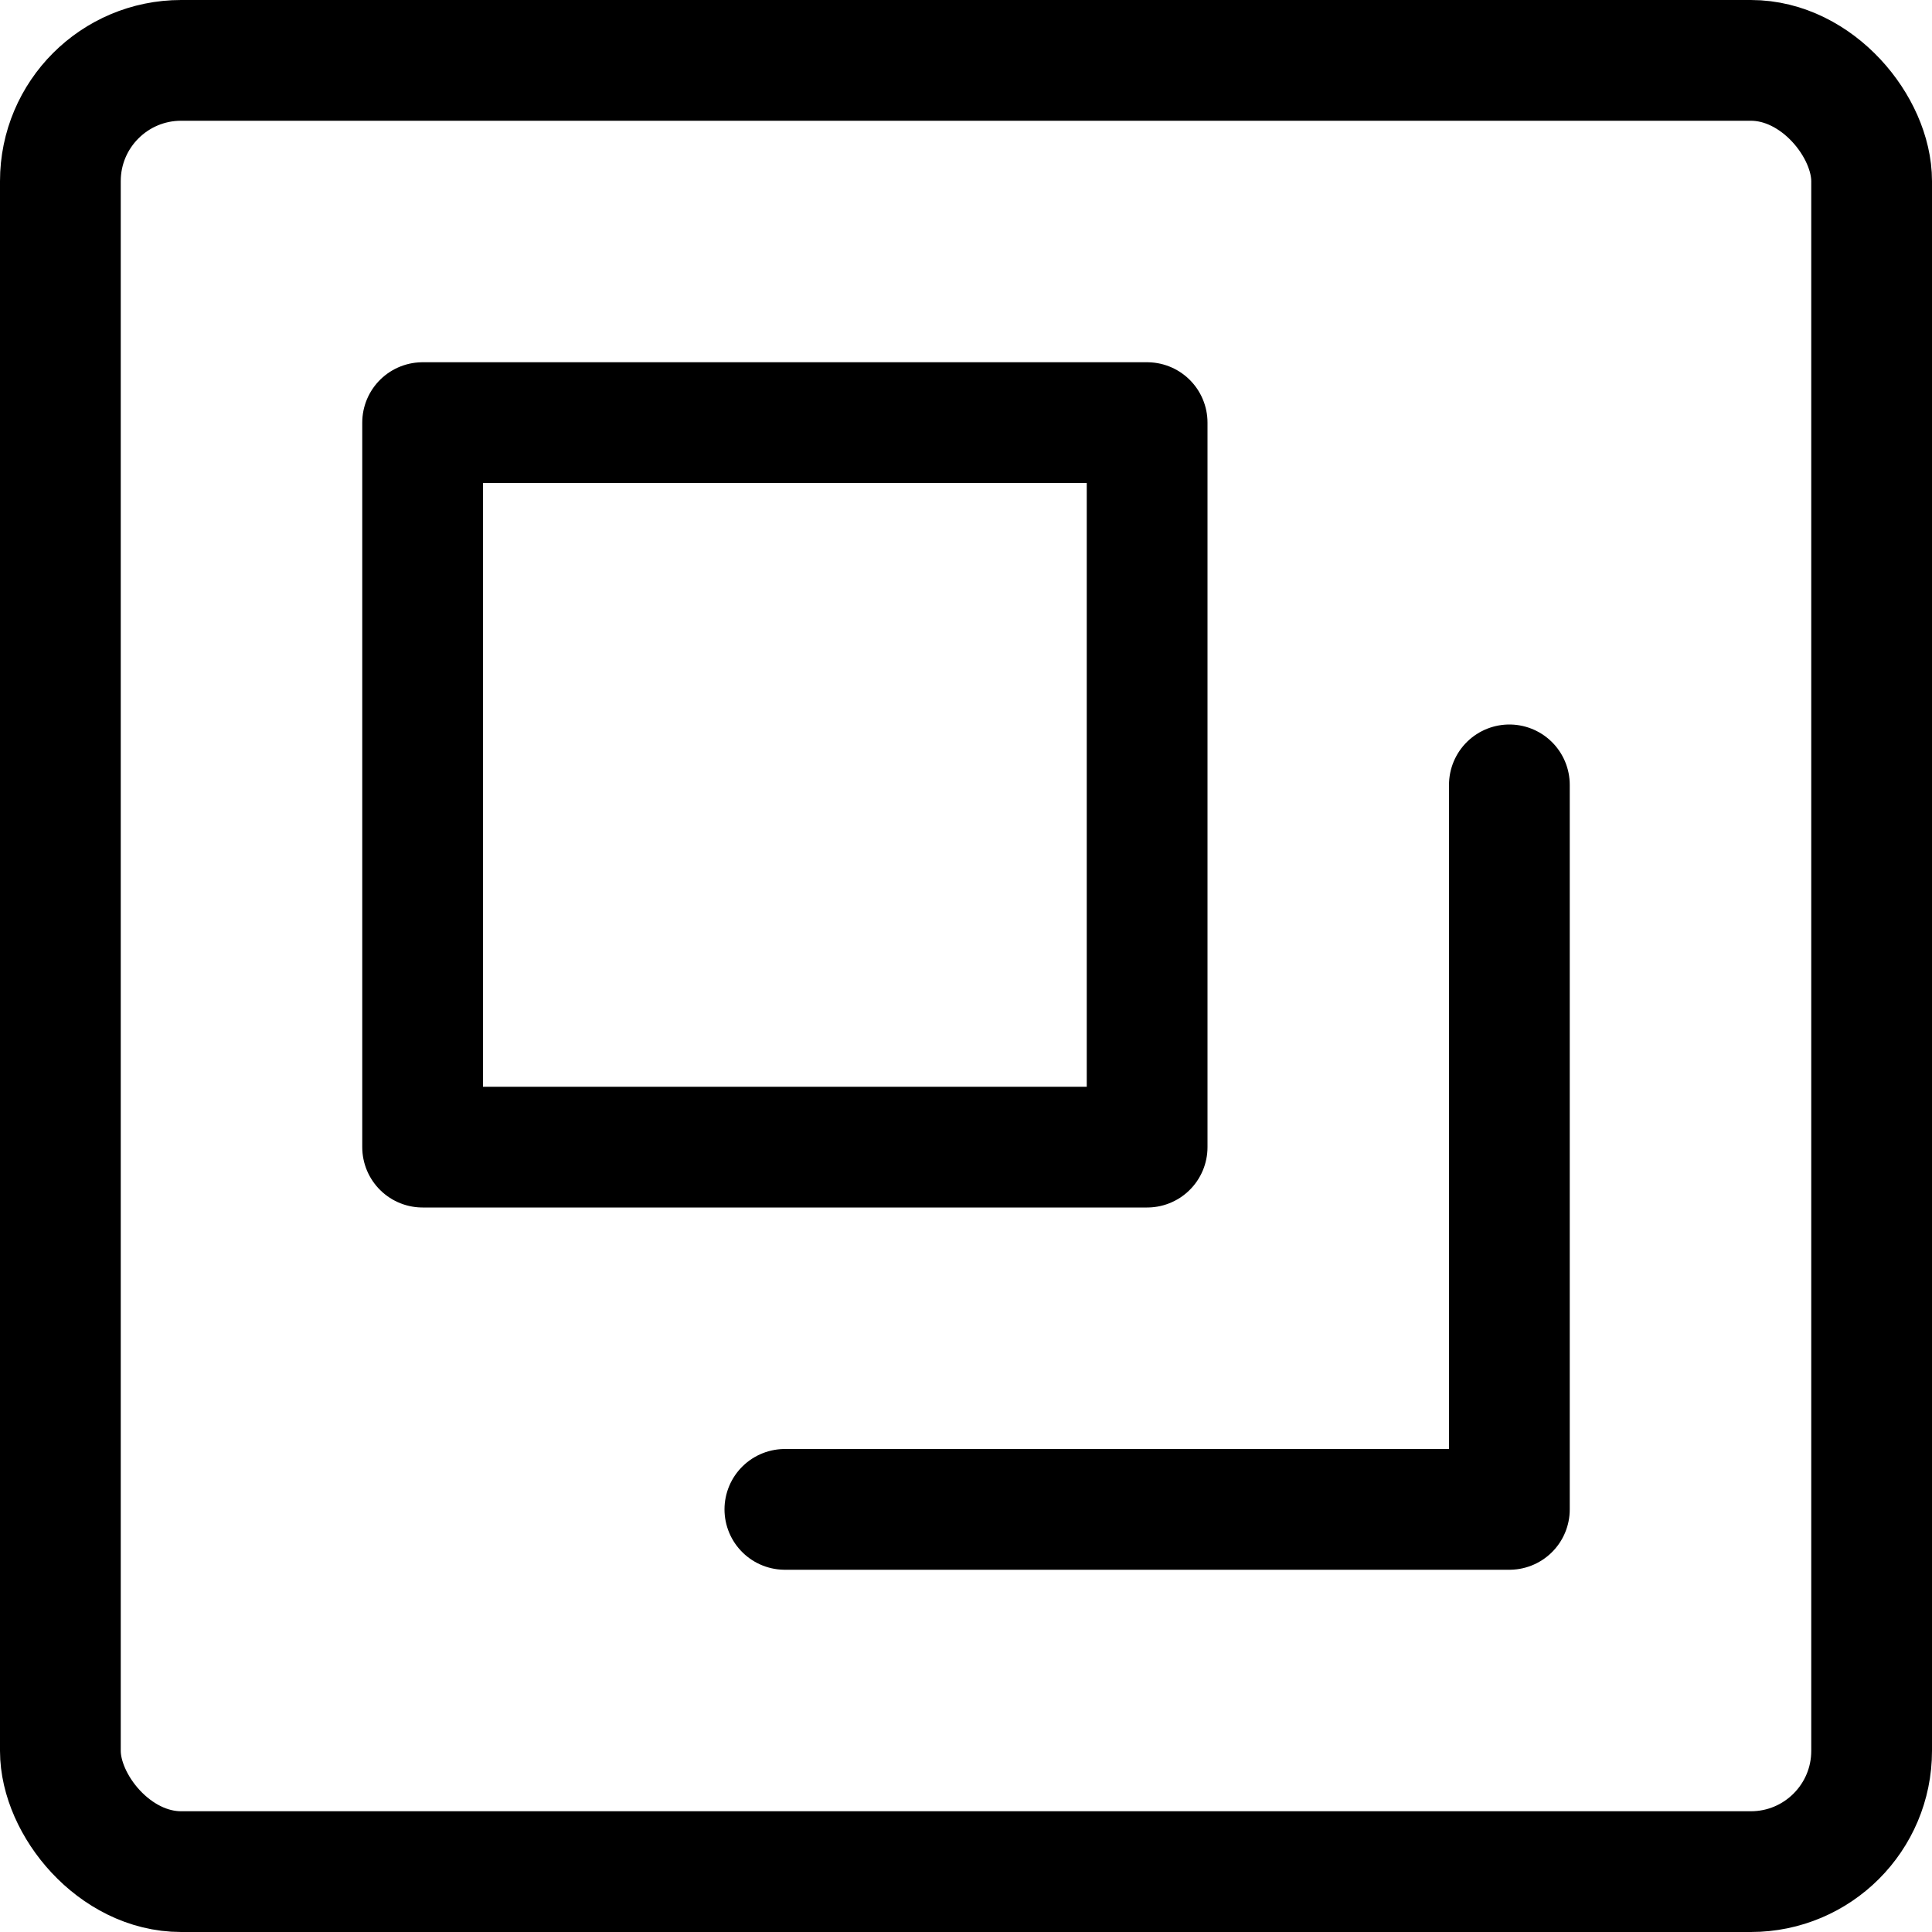 <svg xmlns="http://www.w3.org/2000/svg" viewBox="0 0 16 16"><g class="nc-icon-wrapper" stroke="currentColor"><rect x="0.5" y="0.5" width="15" height="15" rx="1" ry="1" fill="none" stroke="currentColor" stroke-linecap="round" stroke-linejoin="round" data-cap="butt"/> <rect x="3.5" y="3.5" width="6" height="6" fill="none" stroke-linecap="round" stroke-linejoin="round" data-cap="butt" data-color="color-2"/> <polyline points="12.5 6.5 12.5 12.5 6.5 12.5" fill="none" stroke-linecap="round" stroke-linejoin="round" data-cap="butt" data-color="color-2"/></g></svg>
